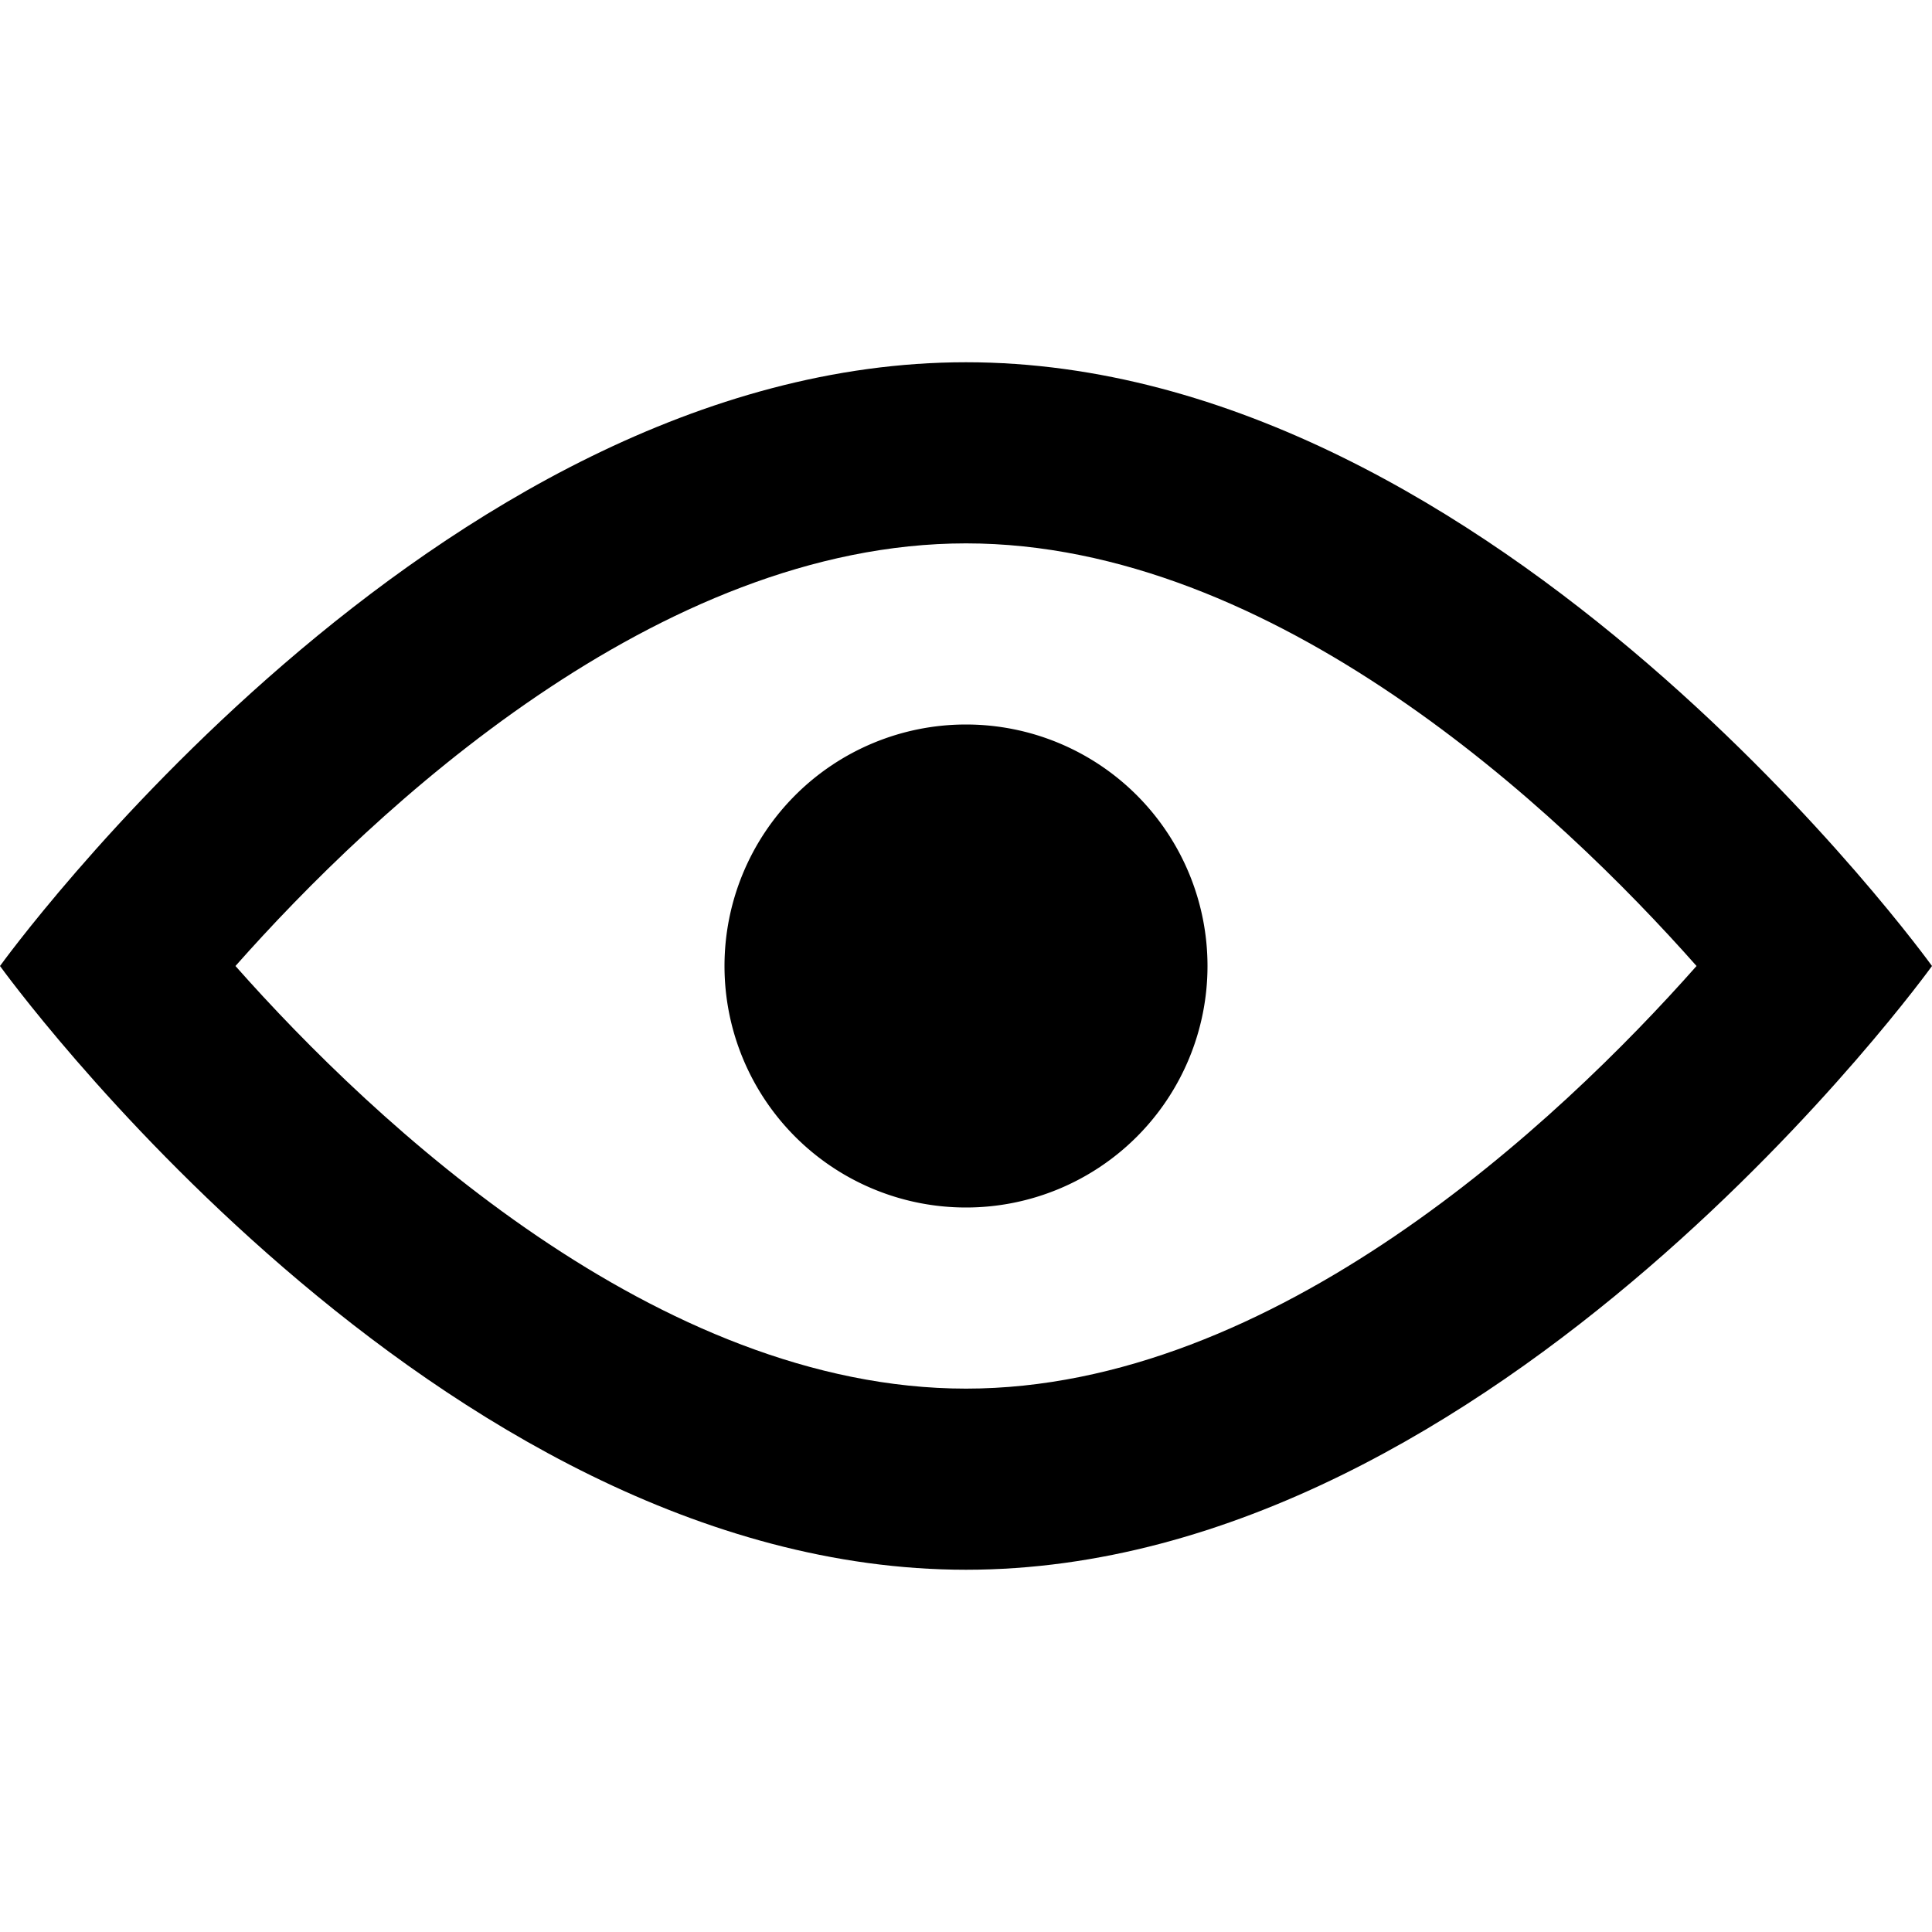 <?xml version="1.0" standalone="no"?><!DOCTYPE svg PUBLIC "-//W3C//DTD SVG 1.1//EN" "http://www.w3.org/Graphics/SVG/1.1/DTD/svg11.dtd"><svg t="1588575650715" class="icon" viewBox="0 0 1024 1024" version="1.1" xmlns="http://www.w3.org/2000/svg" p-id="9089" xmlns:xlink="http://www.w3.org/1999/xlink" width="200" height="200"><defs><style type="text/css"></style></defs><path d="M512 512m-128 0a4 4 0 1 0 256 0 4 4 0 1 0-256 0Z" p-id="9090"></path><path d="M512 288c163.2 0 313.6 140.8 387.2 224-73.6 83.2-224 224-387.2 224-163.2 0-313.6-140.8-387.2-224C198.4 428.8 348.8 288 512 288M512 192C230.4 192 0 512 0 512s230.4 320 512 320 512-320 512-320S793.6 192 512 192L512 192z" p-id="9091"></path></svg>